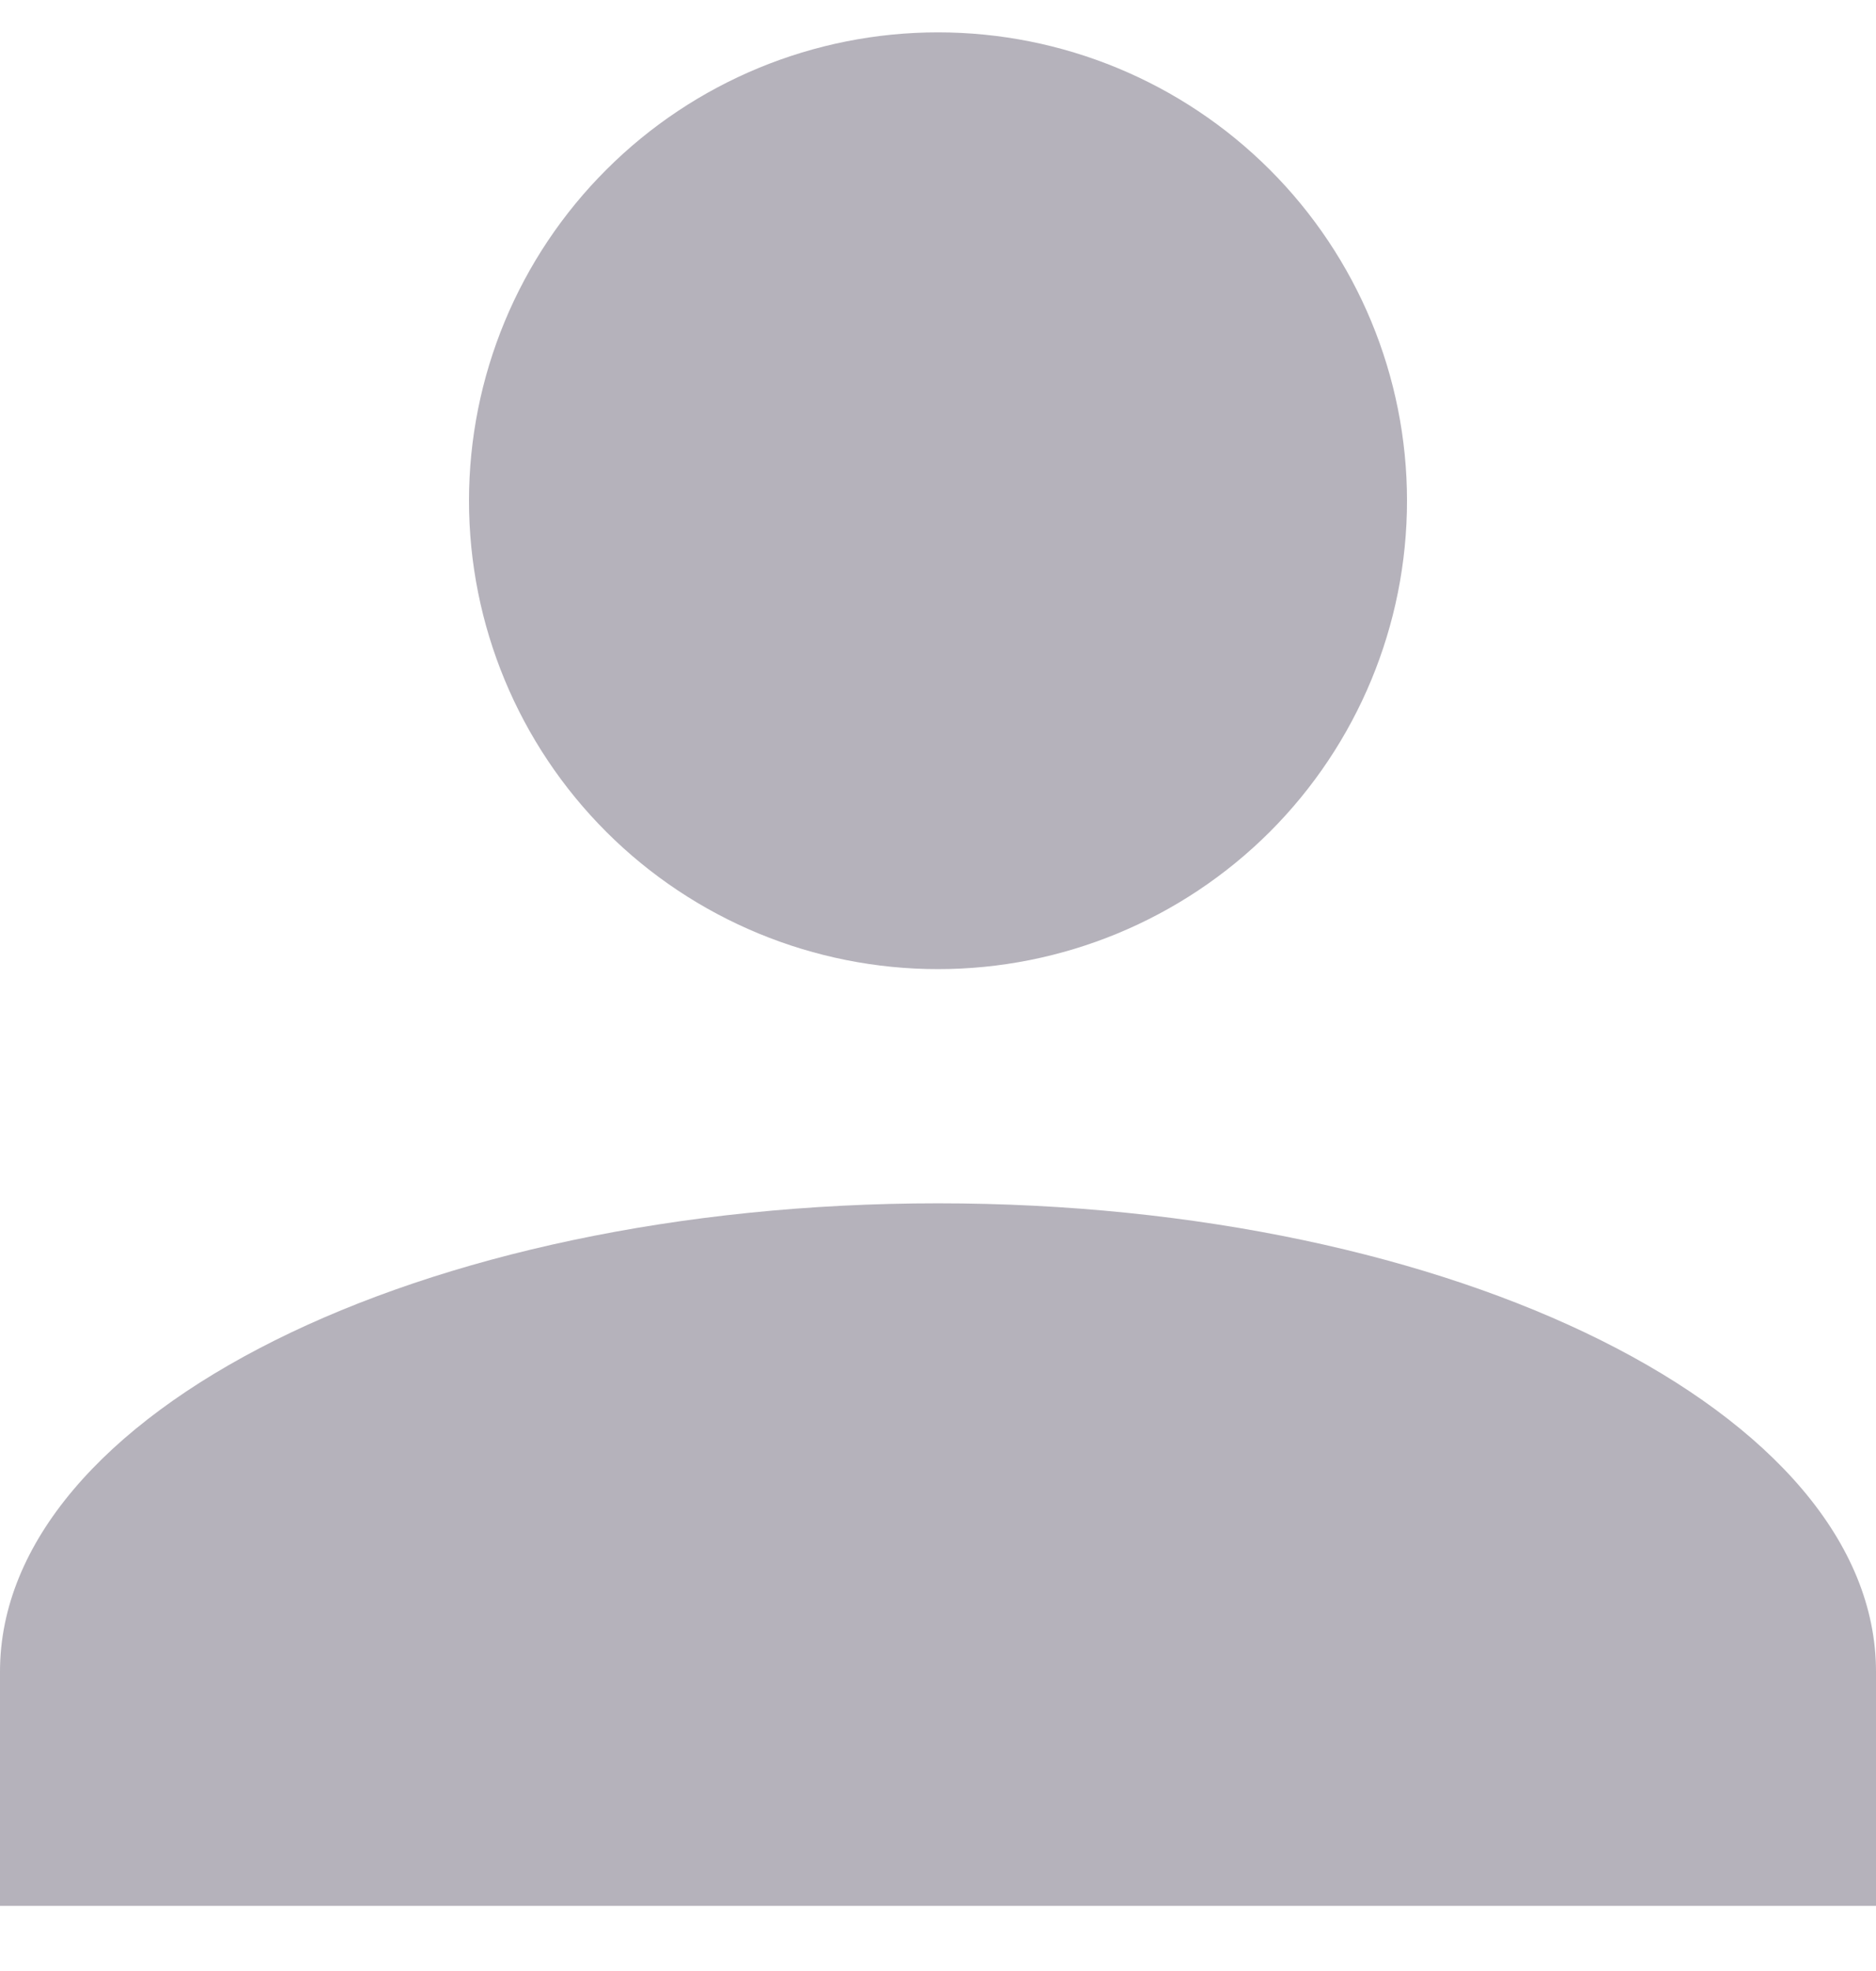 <?xml version="1.0" encoding="UTF-8" standalone="no"?>
<!DOCTYPE svg PUBLIC "-//W3C//DTD SVG 1.1//EN" "http://www.w3.org/Graphics/SVG/1.1/DTD/svg11.dtd">
<svg id="main" width="100%" height="100%" viewBox="0 0 20 21" version="1.1" xmlns="http://www.w3.org/2000/svg" xmlns:xlink="http://www.w3.org/1999/xlink" xml:space="preserve" xmlns:serif="http://www.serif.com/" style="fill-rule:evenodd;clip-rule:evenodd;stroke-linejoin:round;stroke-miterlimit:2;">
    <g transform="matrix(1,0,0,1,-5303,-5234)">
        <g transform="matrix(1,0,0,6.481,4295,-838.08)">
            <g id="people" transform="matrix(1,0,0,0.154,998,926.794)">
                <path d="M20,66C21.326,66 22.598,66.527 23.536,67.465C24.473,68.402 25,69.674 25,71C25,72.326 24.473,73.598 23.536,74.536C22.598,75.473 21.326,76 20,76C18.674,76 17.402,75.473 16.465,74.536C15.527,73.598 15,72.326 15,71C15,69.674 15.527,68.402 16.465,67.465C17.402,66.527 18.674,66 20,66ZM20,78.5C25.525,78.5 30,80.738 30,83.5L30,86L10,86L10,83.5C10,80.738 14.475,78.5 20,78.5Z" style="fill:rgb(181,178,187);fill-rule:nonzero;"/>
            </g>
        </g>
    </g>
</svg>
